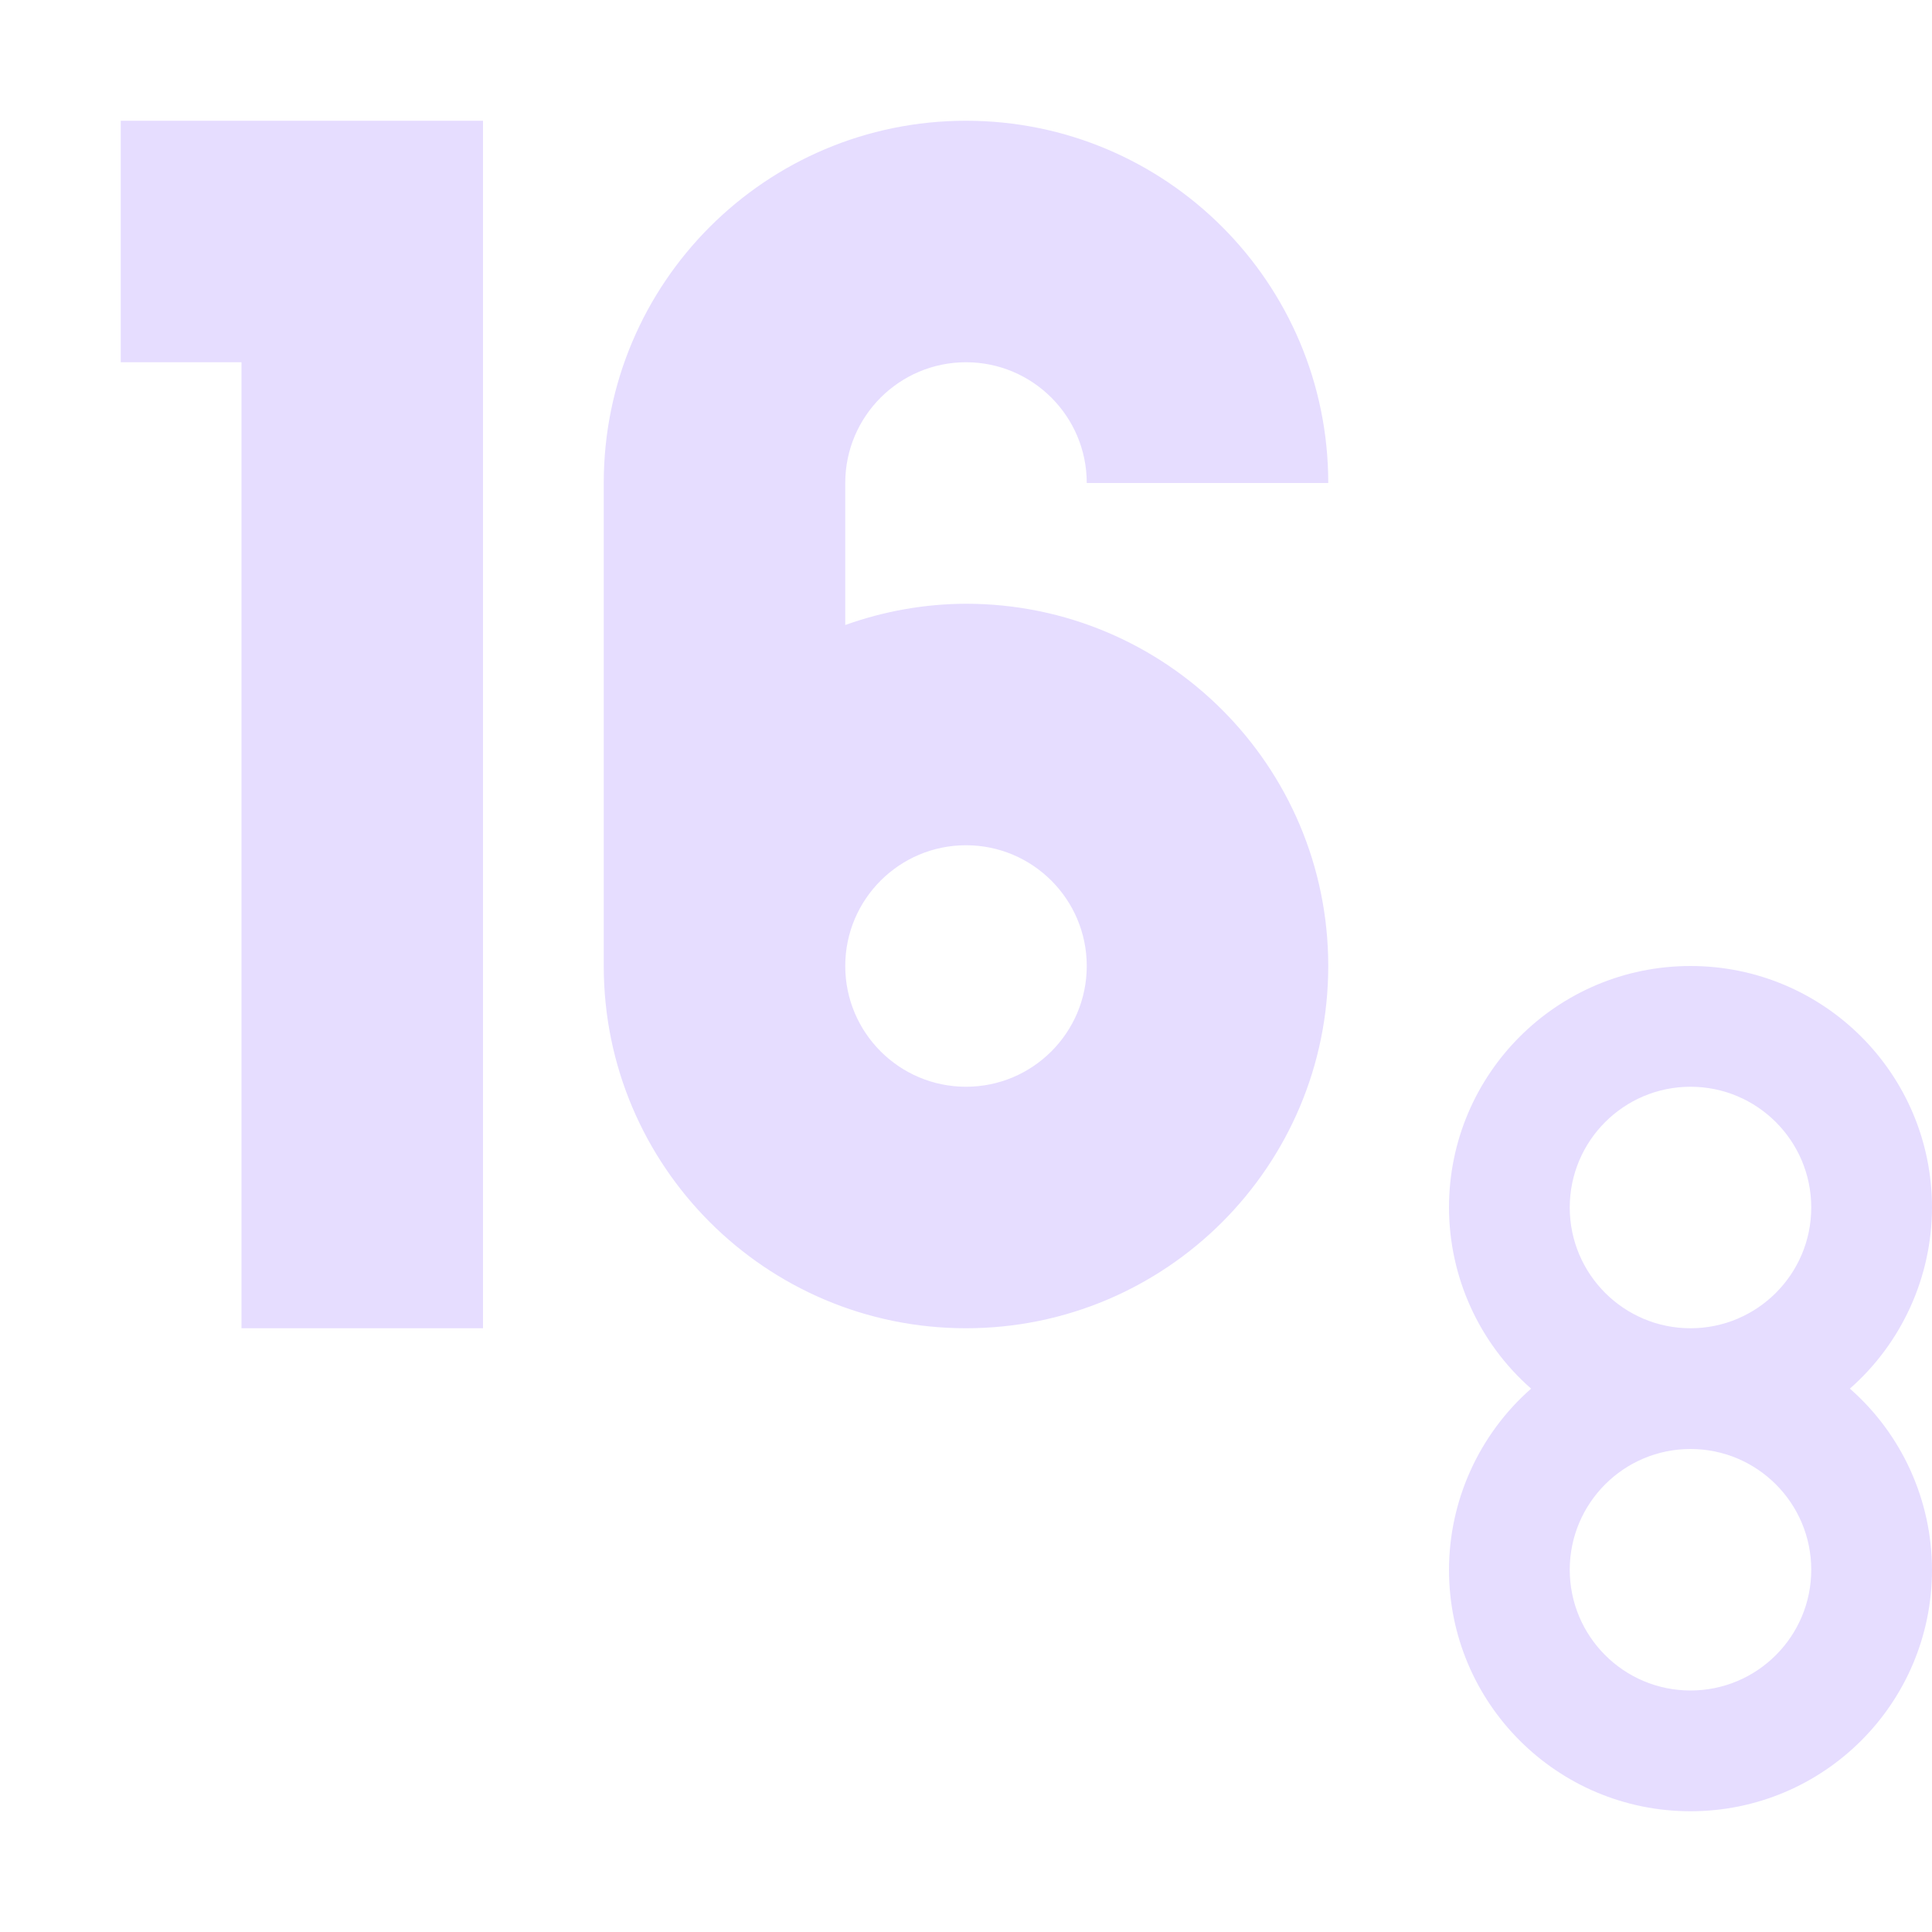 <svg height="16" viewBox="0 0 16 16" width="16" xmlns="http://www.w3.org/2000/svg">
  <path d="m1 1v2h1v8h2v-10h-2zm7 0c-1.657 0-3 1.343-3 3v4c0 1.657 1.343 3 3 3s3-1.343 3-3-1.343-3-3-3c-.341.001-.679.061-1 .176v-1.176c0-.552.448-1 1-1s1 .448 1 1h2c0-1.657-1.343-3-3-3zm0 6c.552 0 1 .448 1 1s-.448 1-1 1-1-.448-1-1 .448-1 1-1zm6 1c-1.105 0-2 .895-2 2 .001.574.248 1.121.68 1.5-.431.379-.679.926-.68 1.5 0 1.105.895 2 2 2 1.105 0 2-.895 2-2-.001-.574-.248-1.121-.68-1.5.431-.379.679-.926.68-1.5 0-1.105-.895-2-2-2zm0 1c.552 0 1 .448 1 1 0 .552-.448 1-1 1s-1-.448-1-1c0-.552.448-1 1-1zm0 3c.552 0 1 .448 1 1s-.448 1-1 1-1-.448-1-1 .448-1 1-1z" fill="#e6ddff"/>
</svg>

